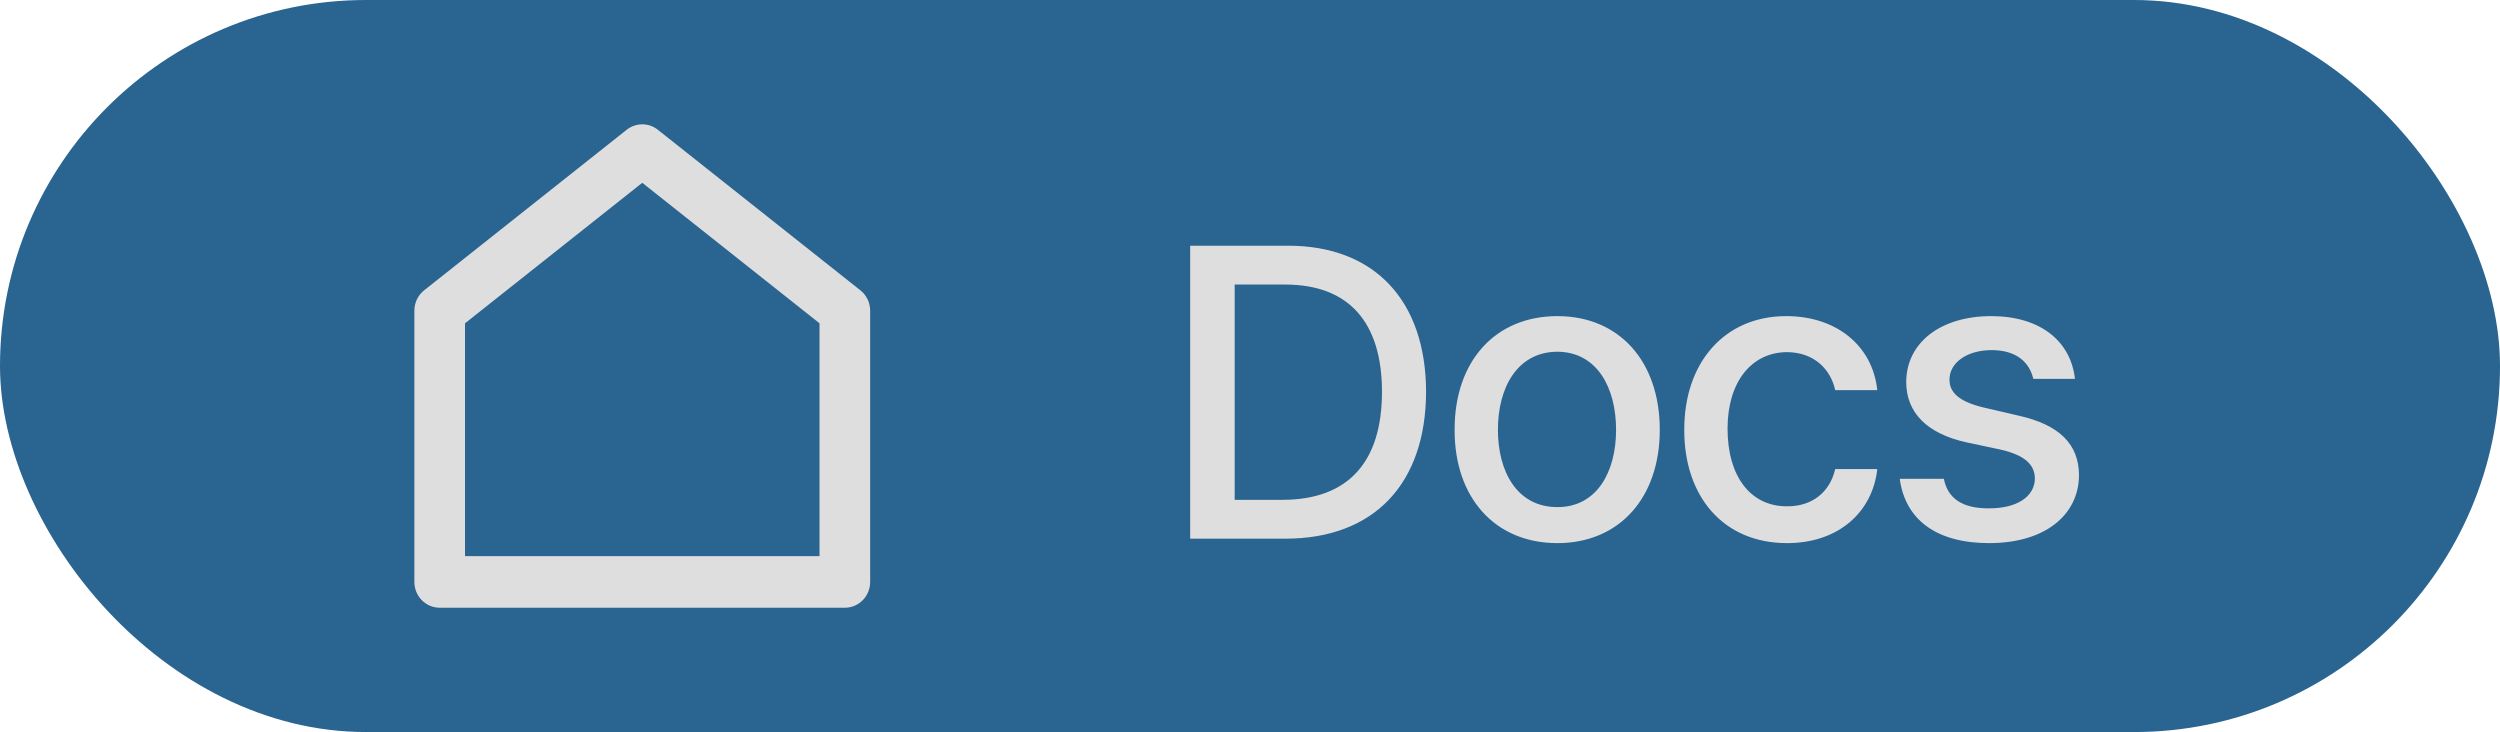 <svg width="181" height="53" viewBox="0 0 181 53" fill="none" xmlns="http://www.w3.org/2000/svg">
<rect width="181" height="53" rx="26.5" fill="#2A6490"/>
<path d="M93.053 39H86.168V17.789H93.258C99.513 17.789 103.233 21.759 103.248 28.365C103.233 34.986 99.513 39 93.053 39ZM89.391 36.188H92.877C97.682 36.173 100.055 33.375 100.055 28.365C100.055 23.37 97.682 20.602 93.053 20.602H89.391V36.188ZM112.755 39.322C108.244 39.322 105.299 36.041 105.314 31.119C105.299 26.168 108.244 22.887 112.755 22.887C117.238 22.887 120.168 26.168 120.168 31.119C120.168 36.041 117.238 39.322 112.755 39.322ZM108.449 31.119C108.449 34.151 109.84 36.715 112.755 36.715C115.627 36.715 117.004 34.151 117.004 31.119C117.004 28.072 115.627 25.48 112.755 25.465C109.84 25.48 108.449 28.072 108.449 31.119ZM129.382 39.322C124.738 39.322 121.926 35.909 121.941 31.119C121.926 26.27 124.841 22.887 129.323 22.887C132.956 22.887 135.578 25.025 135.915 28.248H132.868C132.546 26.754 131.36 25.509 129.382 25.494C126.804 25.509 125.075 27.648 125.075 31.031C125.075 34.518 126.76 36.671 129.382 36.656C131.154 36.671 132.473 35.675 132.868 33.961H135.915C135.578 37.052 133.132 39.322 129.382 39.322ZM147.21 27.428C146.917 26.168 145.921 25.348 144.192 25.348C142.405 25.348 141.131 26.27 141.145 27.486C141.131 28.424 141.878 29.098 143.636 29.508L146.155 30.094C149.085 30.753 150.506 32.145 150.52 34.4C150.506 37.272 148.074 39.322 144.016 39.322C140.193 39.322 137.937 37.623 137.542 34.664H140.735C141.013 36.1 142.097 36.817 143.987 36.803C146.009 36.817 147.312 35.968 147.327 34.635C147.312 33.609 146.551 32.95 144.866 32.555L142.376 32.027C139.505 31.398 138.011 29.859 138.011 27.662C138.011 24.835 140.471 22.887 144.163 22.887C147.708 22.887 149.92 24.689 150.227 27.428H147.21Z" fill="#DEDEDE"/>
<path d="M63 42.132C63 43.163 62.179 44 61.167 44H31.833C30.821 44 30 43.163 30 42.132V22.494C30 21.917 30.261 21.373 30.708 21.019L45.374 9.394C46.036 8.869 46.964 8.869 47.626 9.394L62.292 21.019C62.739 21.373 63 21.917 63 22.494V42.132ZM59.333 40.263V23.407L46.5 13.235L33.667 23.407V40.263H59.333Z" fill="#DEDEDE"/>
</svg>
